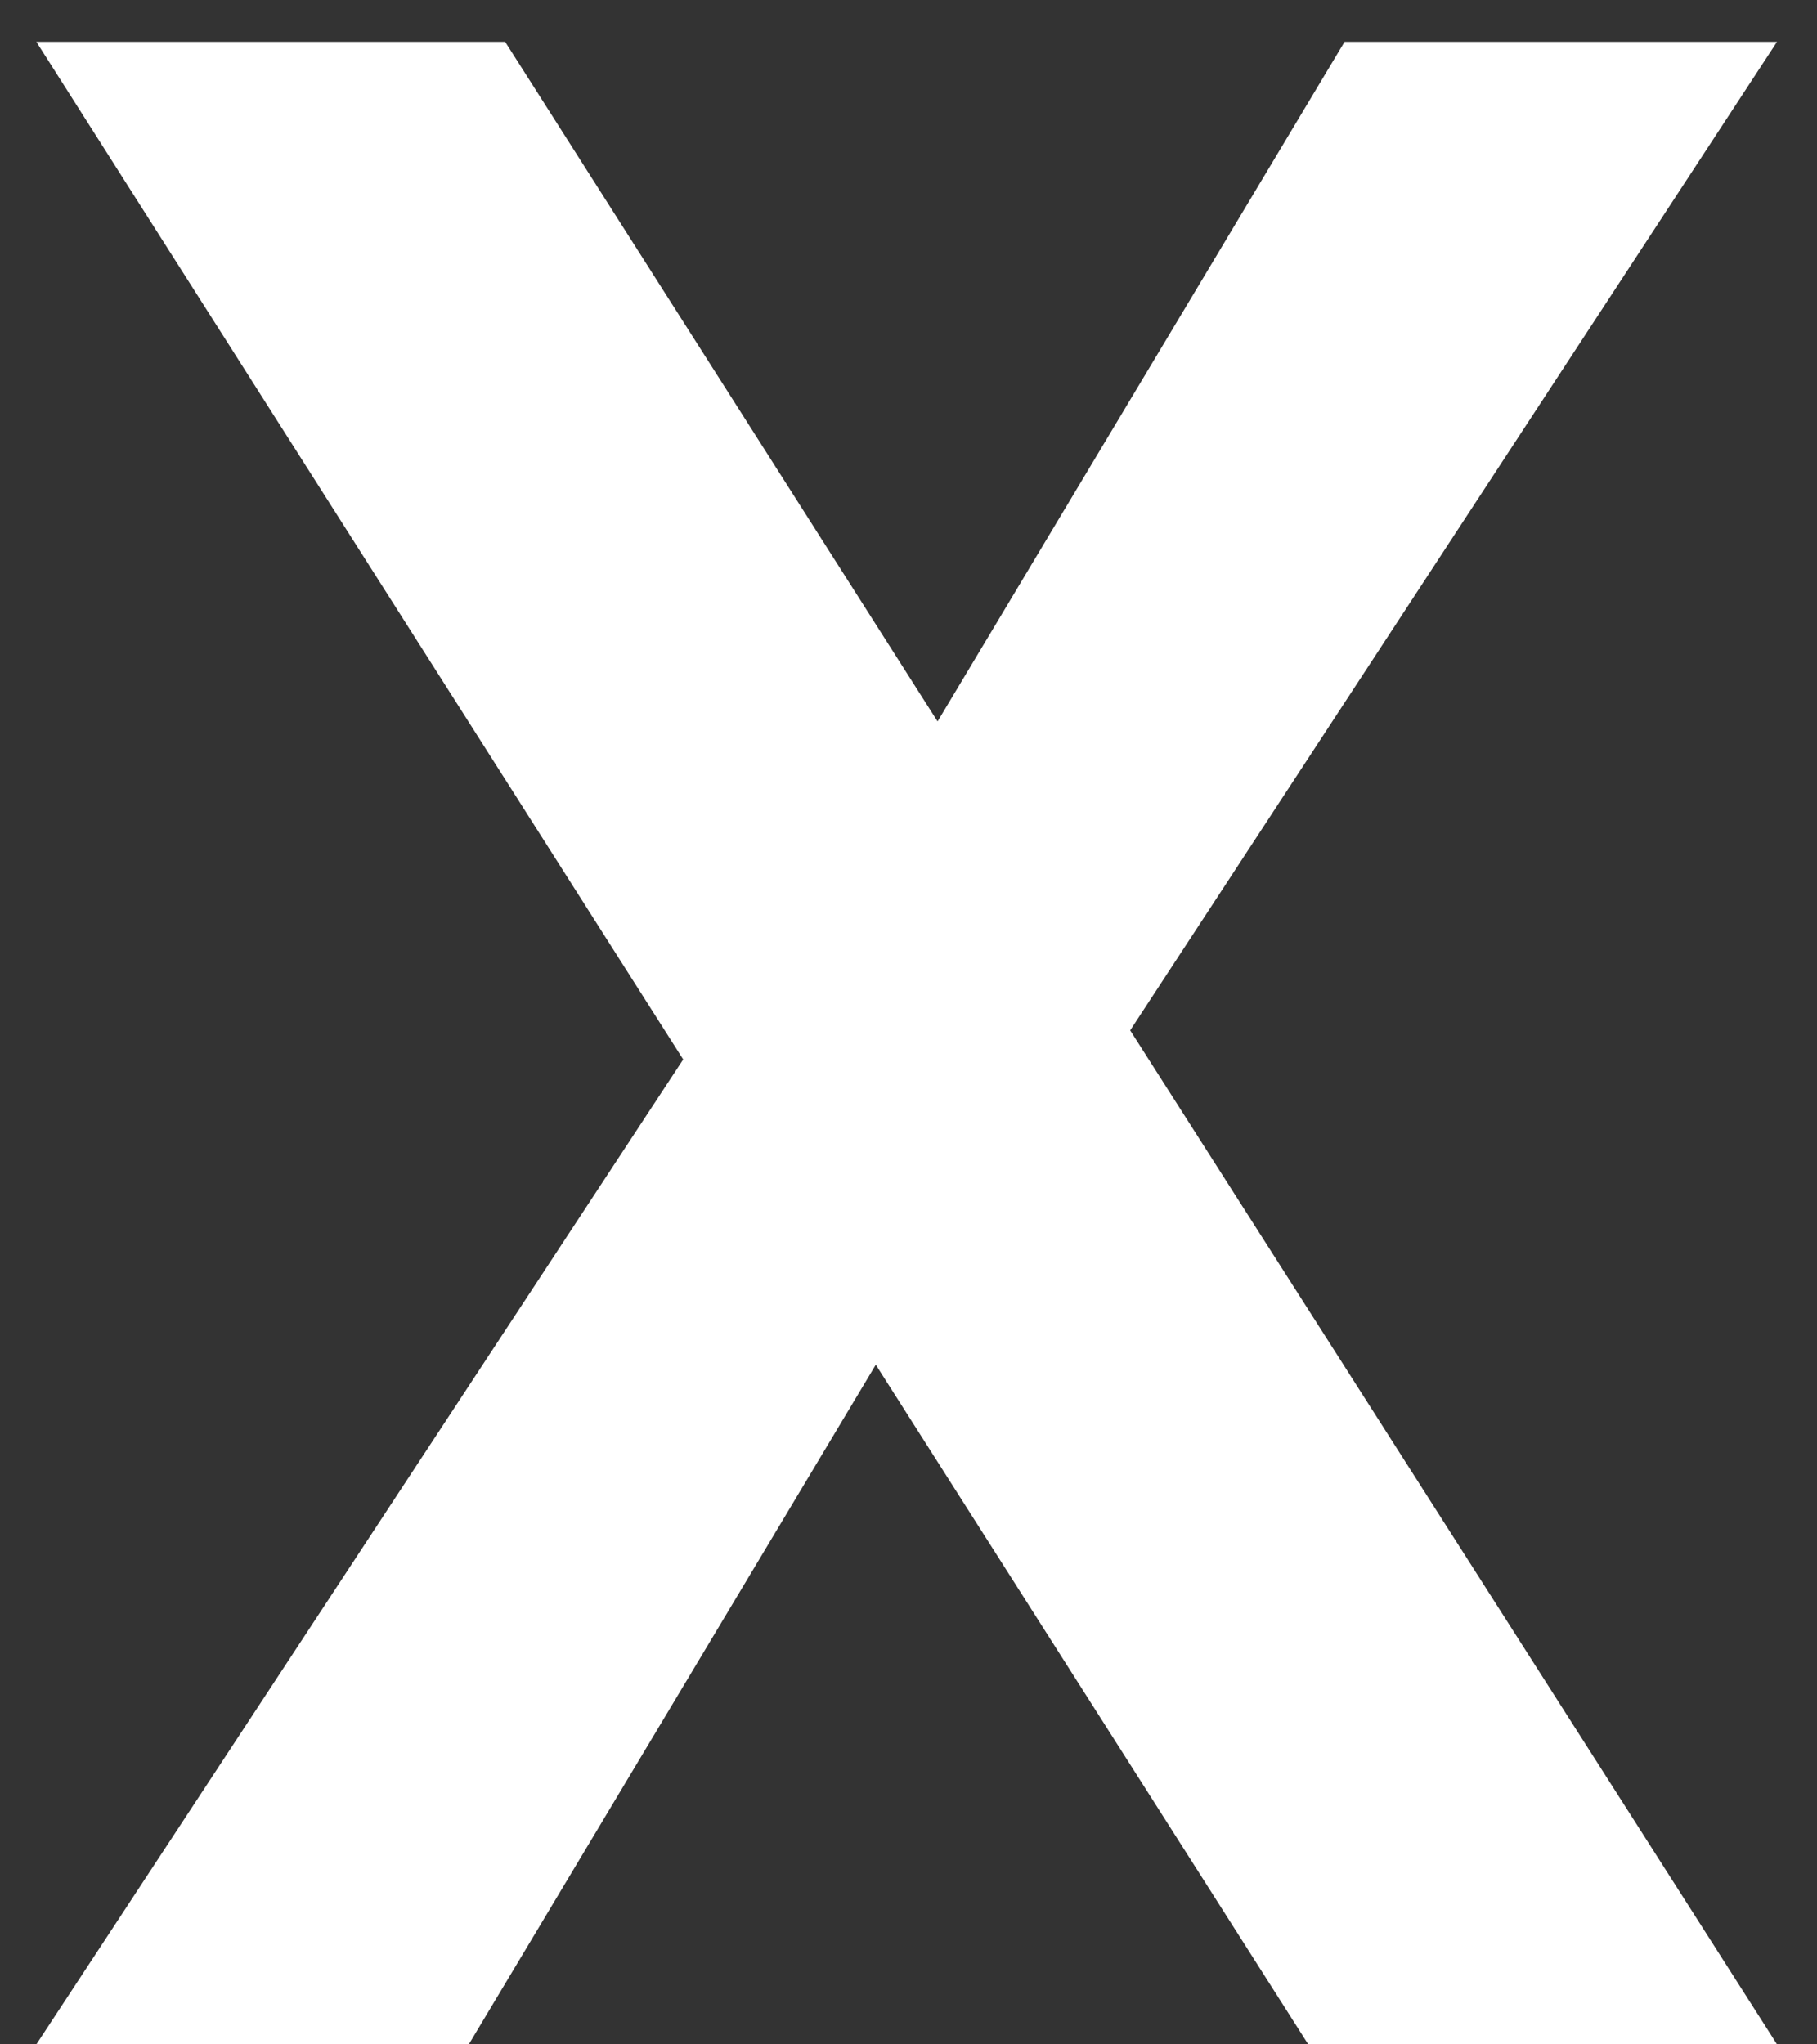 <svg width="16" height="18" viewBox="0 0 16 18" fill="none" xmlns="http://www.w3.org/2000/svg">
<rect x="0" y="0" width="16" height="18" fill="#333333" stroke="none"/>
<path d="M11.52 18H15.648L9.952 9.072L15.648 0.368H11.84L8.256 6.352L4.448 0.368H0.32L6.016 9.328L0.32 18H4.128L7.712 12.016L11.52 18Z" fill="white"/>
</svg>
